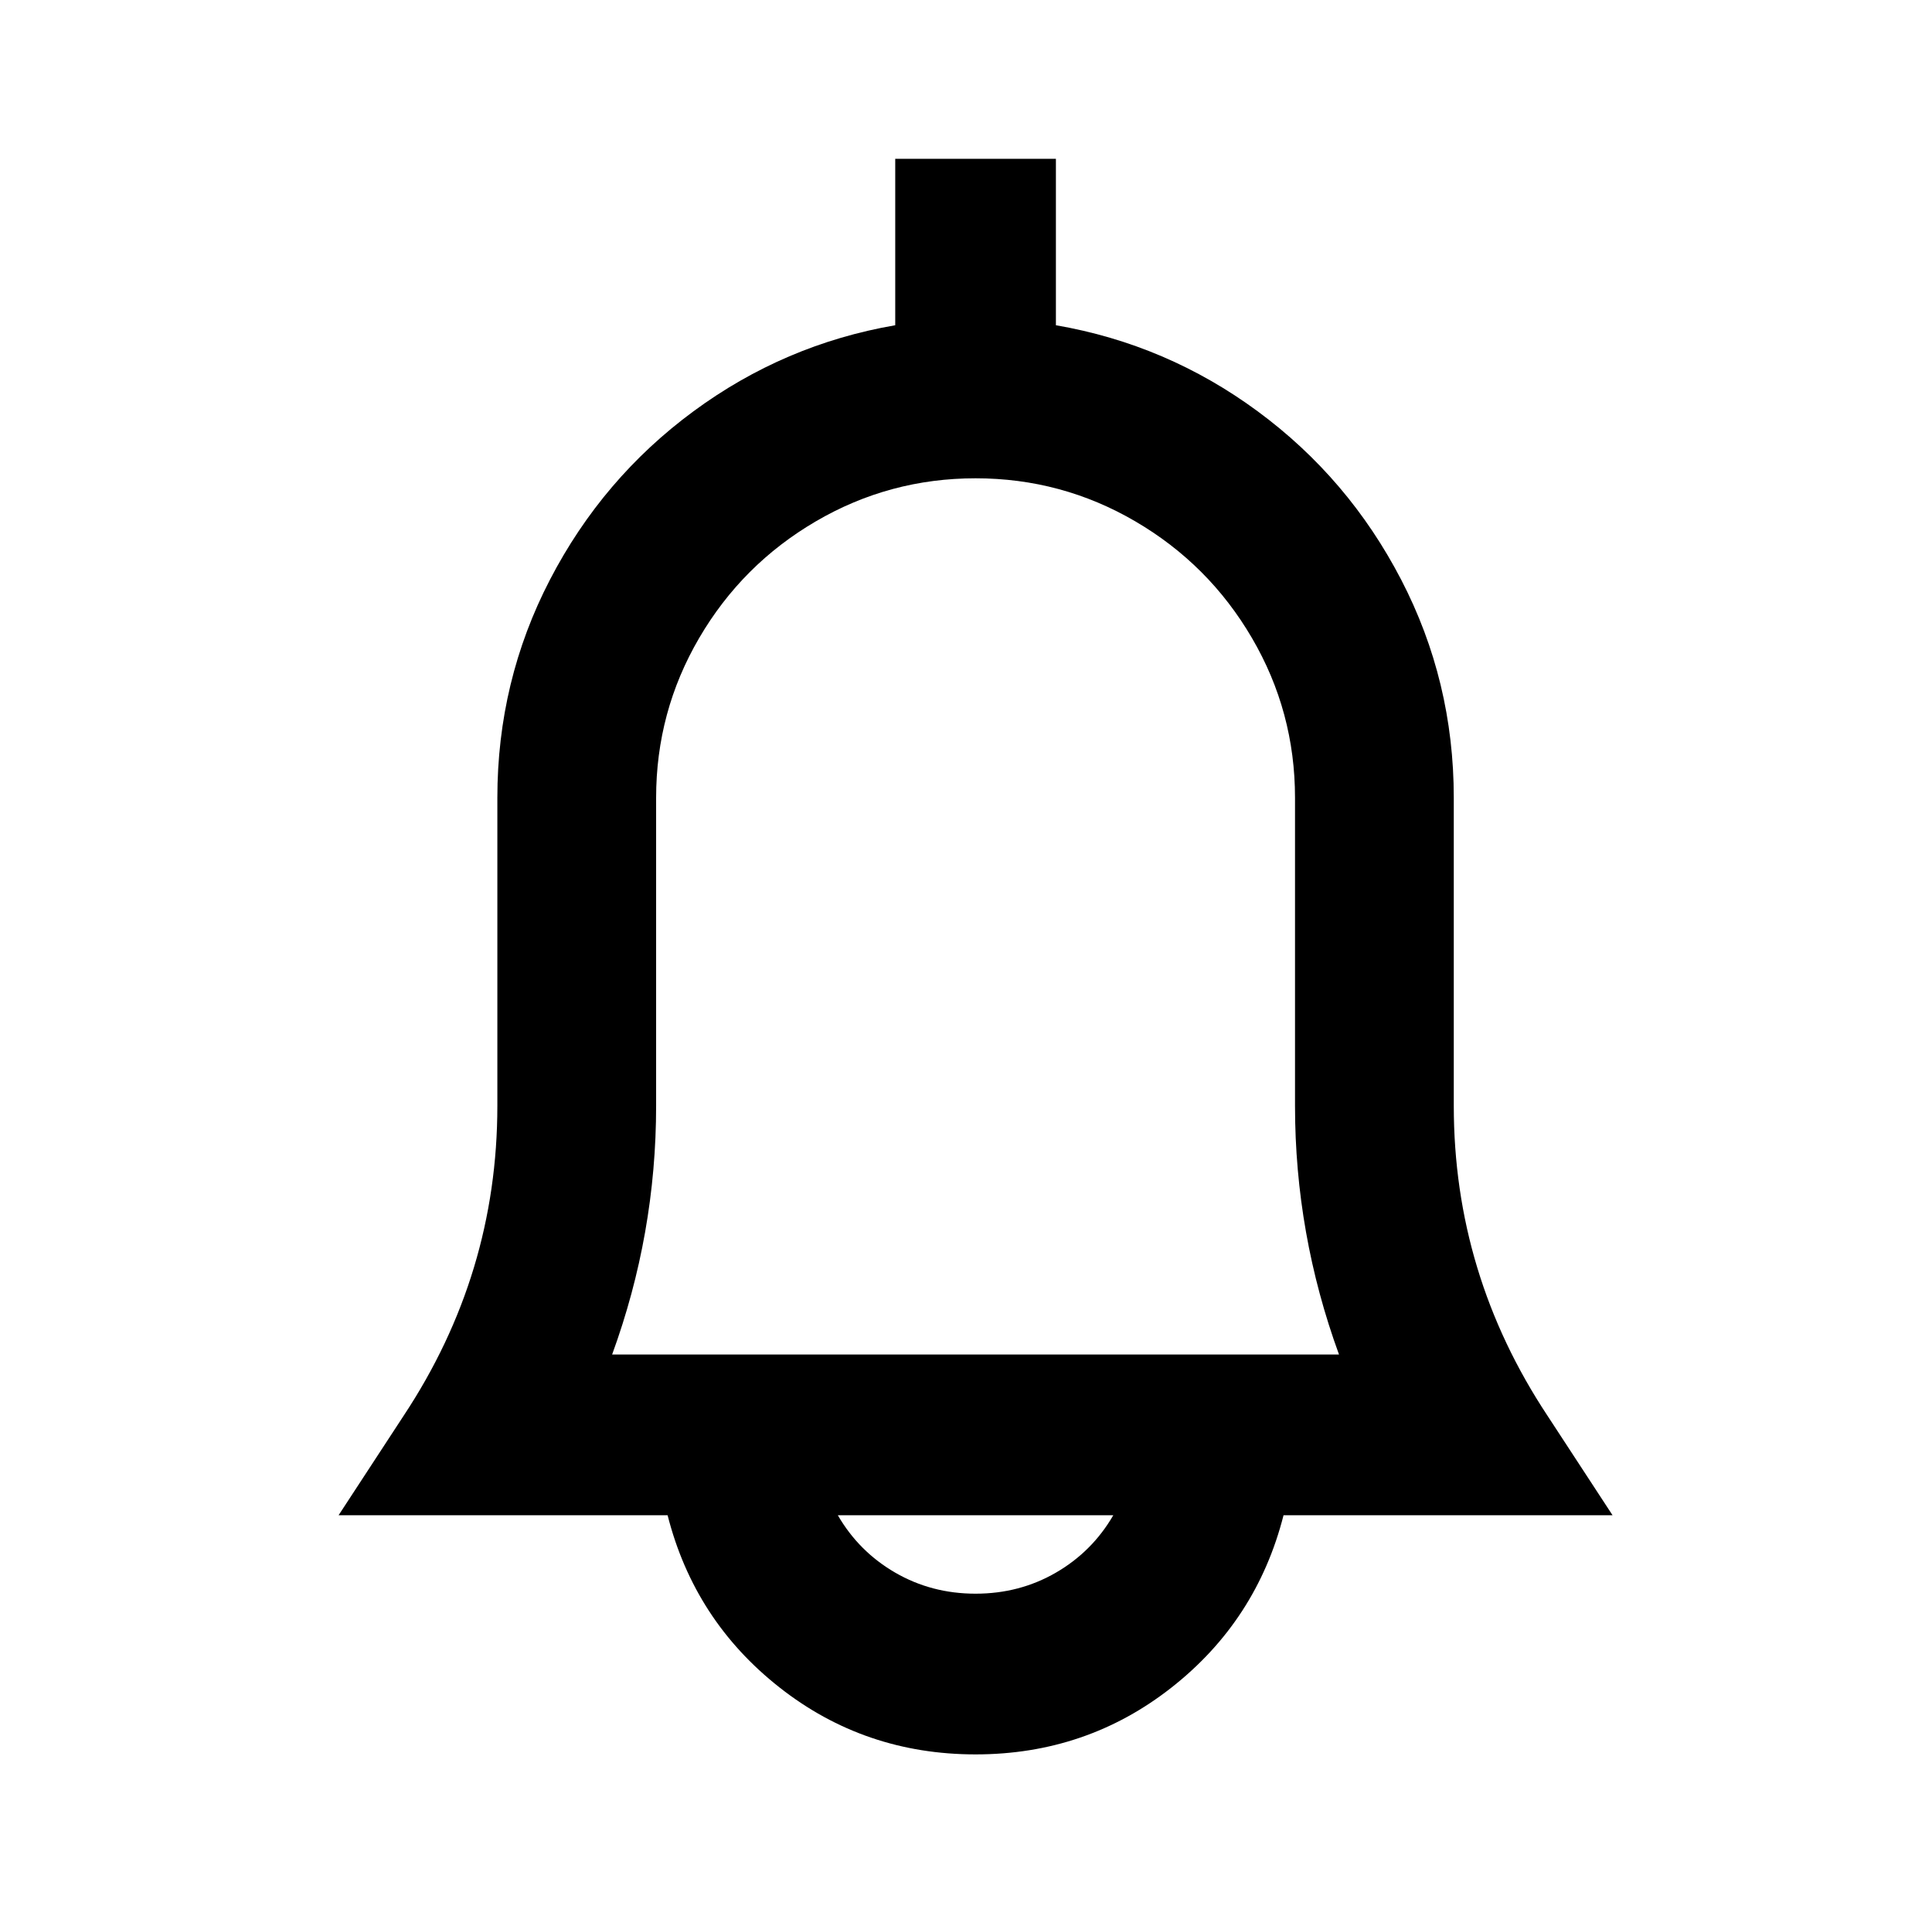 <?xml version="1.0" standalone="no"?>
<!DOCTYPE svg PUBLIC "-//W3C//DTD SVG 1.1//EN" "http://www.w3.org/Graphics/SVG/1.1/DTD/svg11.dtd" >
<svg xmlns="http://www.w3.org/2000/svg" xmlns:xlink="http://www.w3.org/1999/xlink" version="1.1" viewBox="-10 0 1010 1000">
   <path fill="currentColor"
d="M542 83v87q58 10 105.5 45t75 88t27.5 114v161q0 88 49 162l34 52h-172q-14 55 -58.5 90t-102.5 35t-102.5 -35t-58.5 -90h-172l34 -52q49 -74 49 -162v-161q0 -61 27.5 -114t75 -88t105.5 -45v-87h84zM572 792h-144q11 19 30 30t42 11t42 -11t30 -30zM500 250
q-45 0 -83.5 22.5t-61 61t-22.5 83.5v161q0 67 -23 130h380q-23 -63 -23 -130v-161q0 -45 -22.5 -83.5t-61 -61t-83.5 -22.5z" />
</svg>
